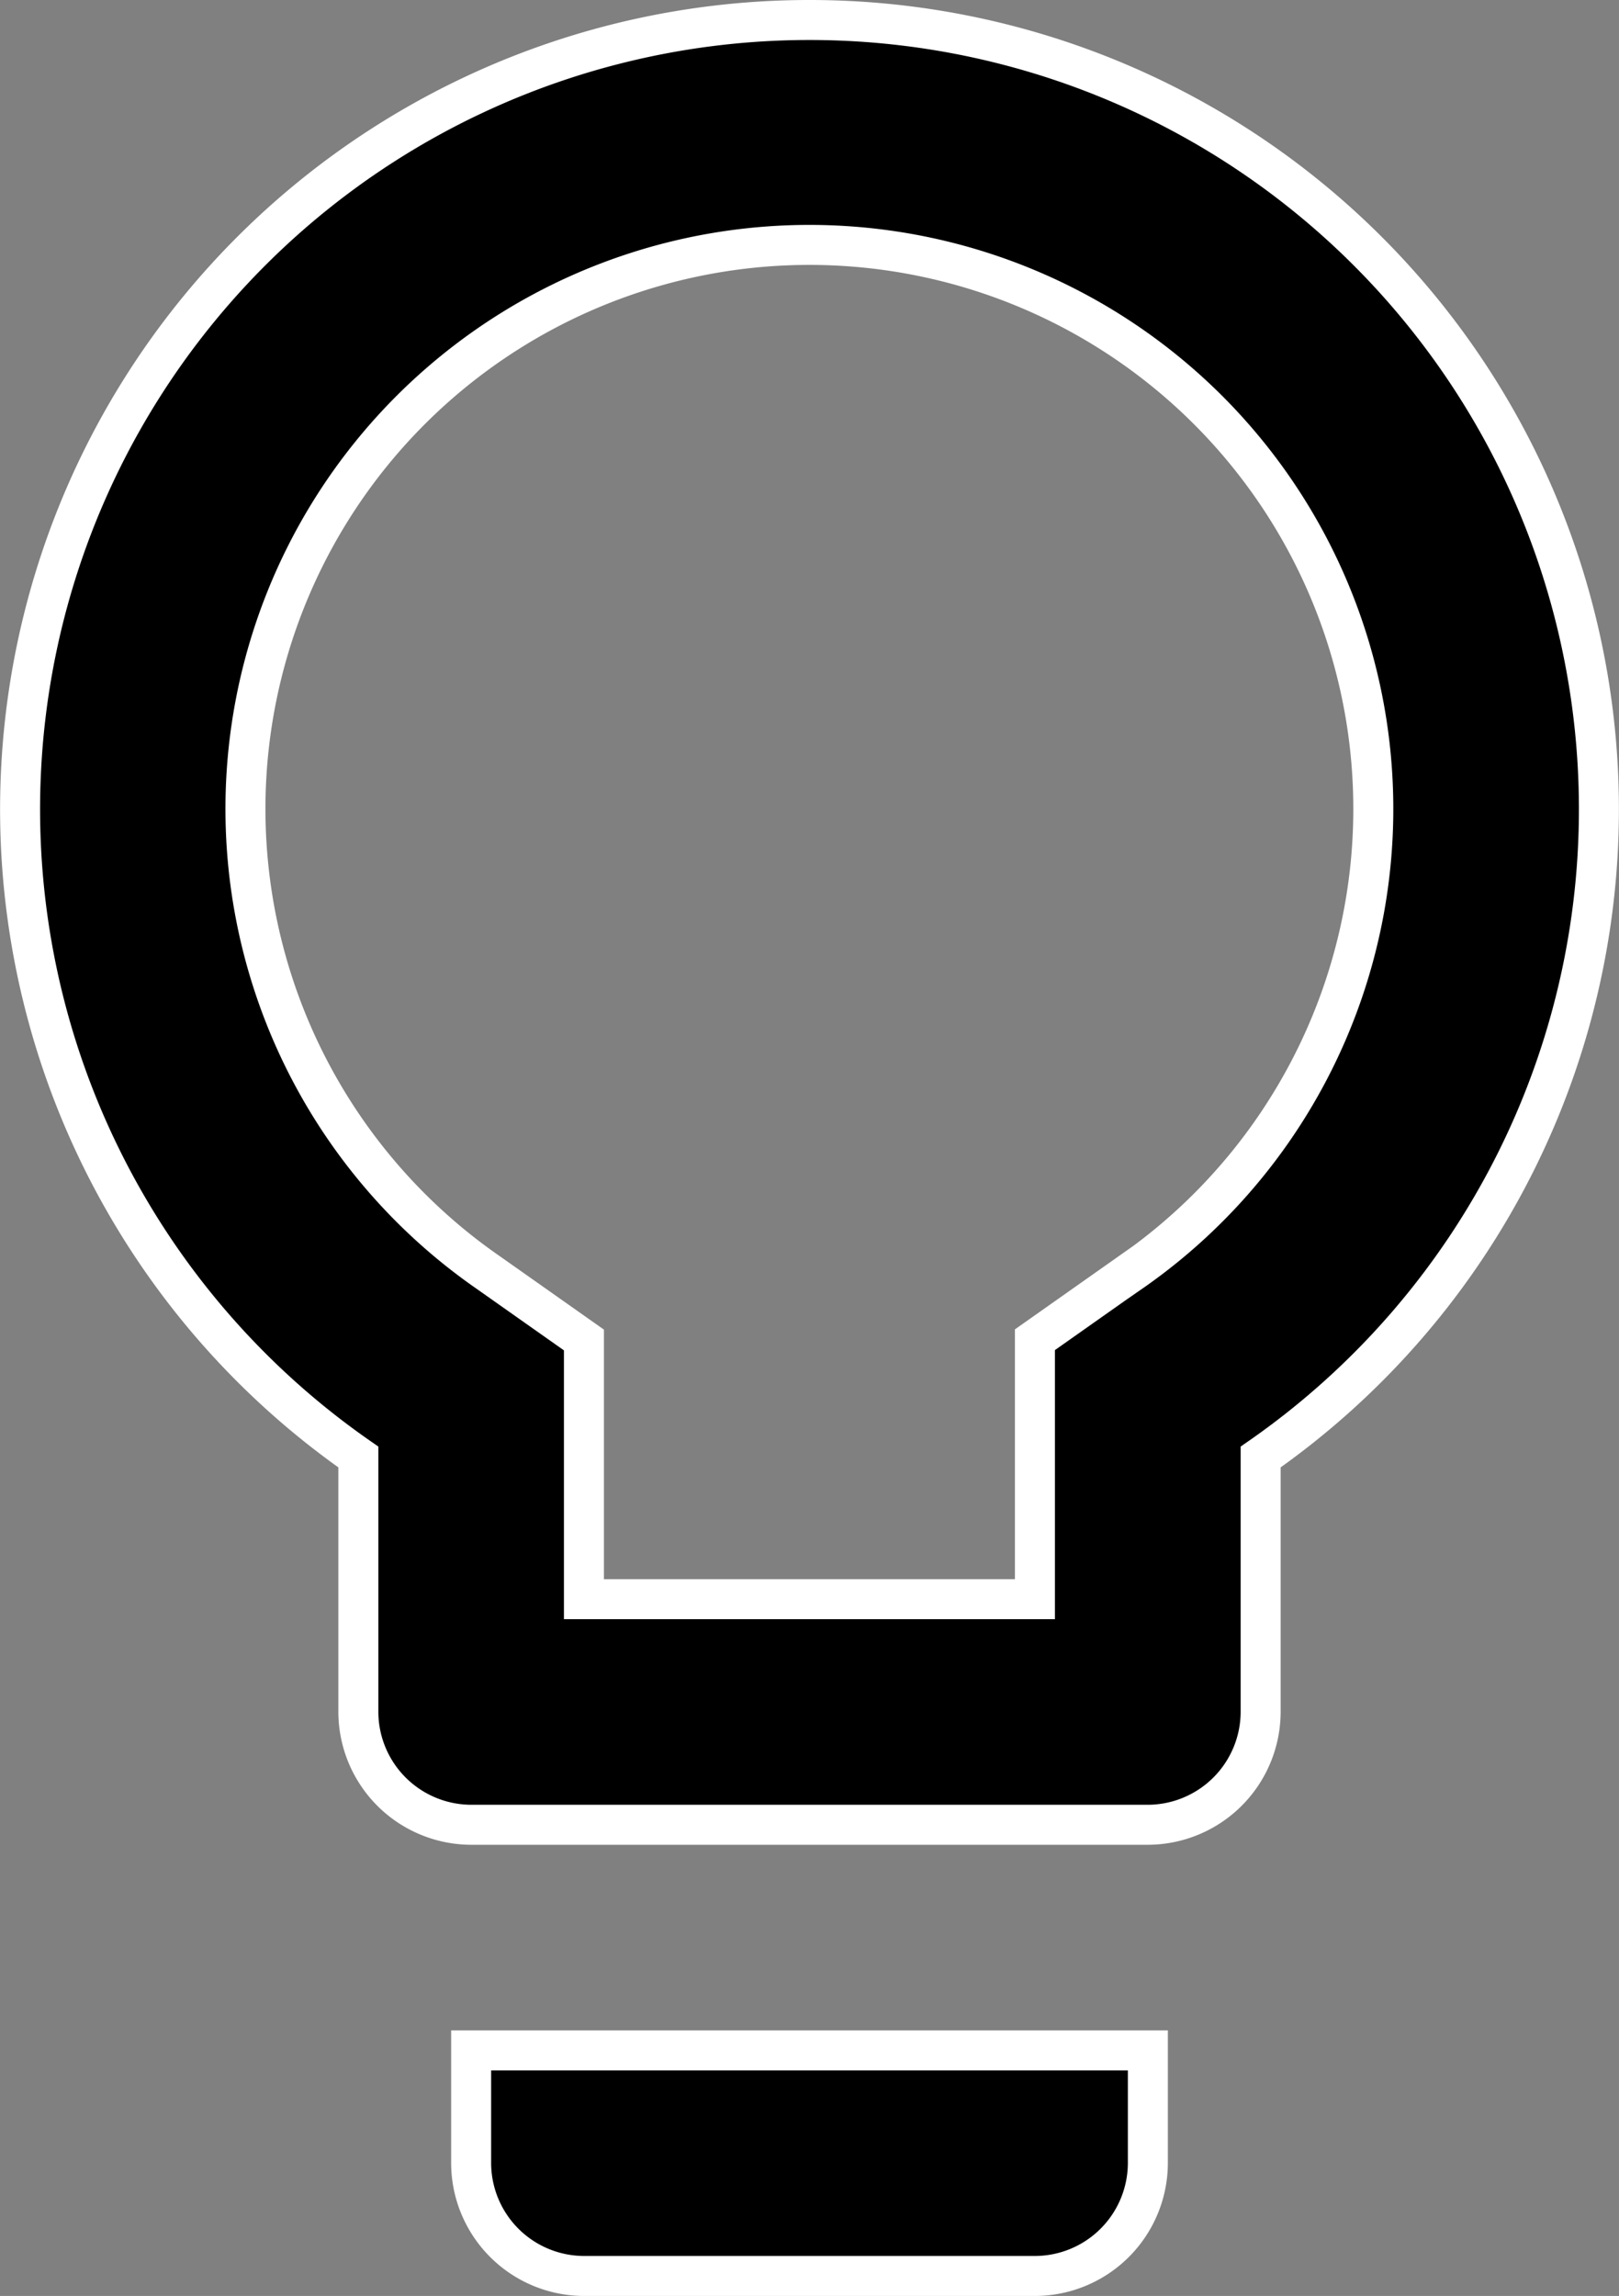 <svg xmlns="http://www.w3.org/2000/svg" width="20.24" height="28.7" viewBox="0 0 20.24 28.7">
  <rect x="0" y="0" width="20.24" height="28.7" fill="#808080" stroke="none"/>
  <path id="Icon_material-lightbulb-outline" data-name="Icon material-lightbulb-outline" d="M13.14,29.79a1.414,1.414,0,0,0,1.41,1.41h5.64a1.414,1.414,0,0,0,1.41-1.41V28.38H13.14ZM17.37,3a9.866,9.866,0,0,0-5.64,17.963V24.15a1.414,1.414,0,0,0,1.41,1.41H21.6a1.414,1.414,0,0,0,1.41-1.41V20.963A9.866,9.866,0,0,0,17.37,3Zm4.018,15.651-1.2.846V22.74H14.55V19.5l-1.2-.846a7.05,7.05,0,1,1,8.037,0Z" transform="translate(-7.25 -2.75)" stroke="#fff" stroke-width="0.5"/>
</svg>
